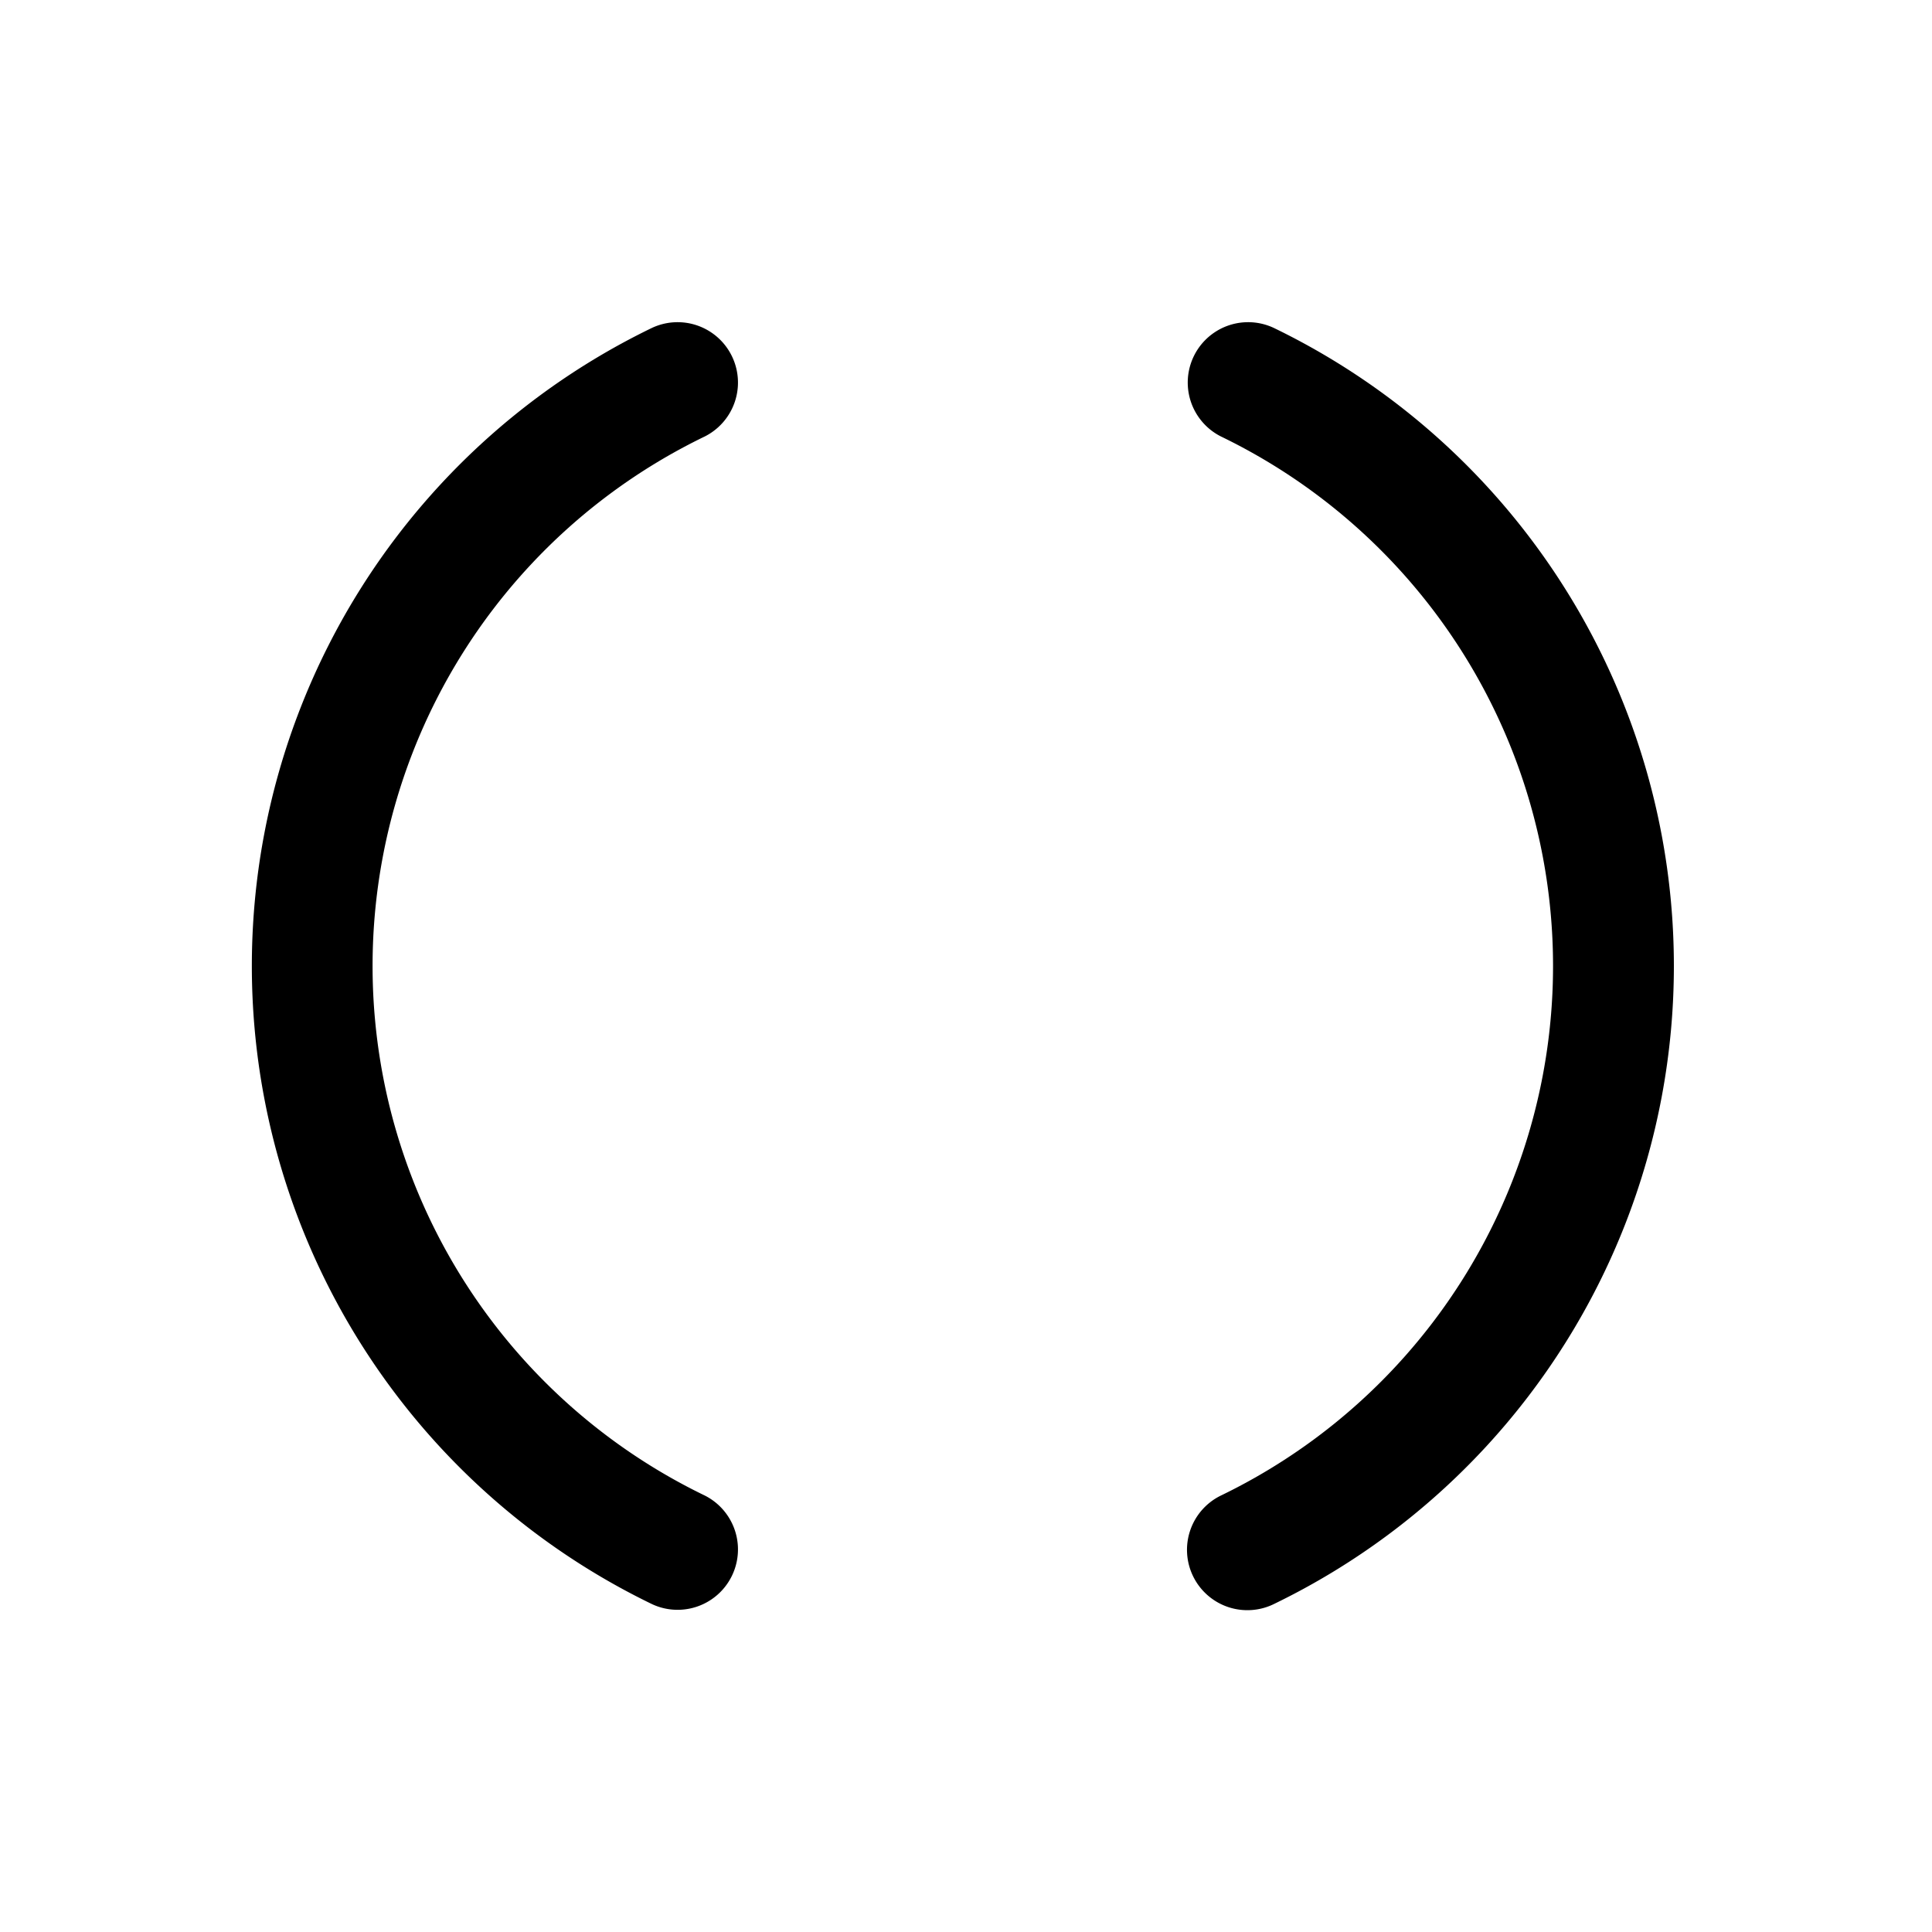 <svg id="icons" xmlns="http://www.w3.org/2000/svg" viewBox="0 0 24 24"><title>04-05-metric-bracket-m</title><rect id="canvas" width="24" height="24" style="fill:none"/><path d="M8.755,5.422a.75.75,0,0,0-.666-1.344,8.806,8.806,0,0,0,0,15.844.75.75,0,0,0,.666-1.344,7.306,7.306,0,0,1,0-13.156Z"/><path d="M15.833,4.078a.75.75,0,0,0-.666,1.344,7.307,7.307,0,0,1,0,13.156.75.75,0,1,0,.666,1.344,8.806,8.806,0,0,0,0-15.844Z"/></svg>